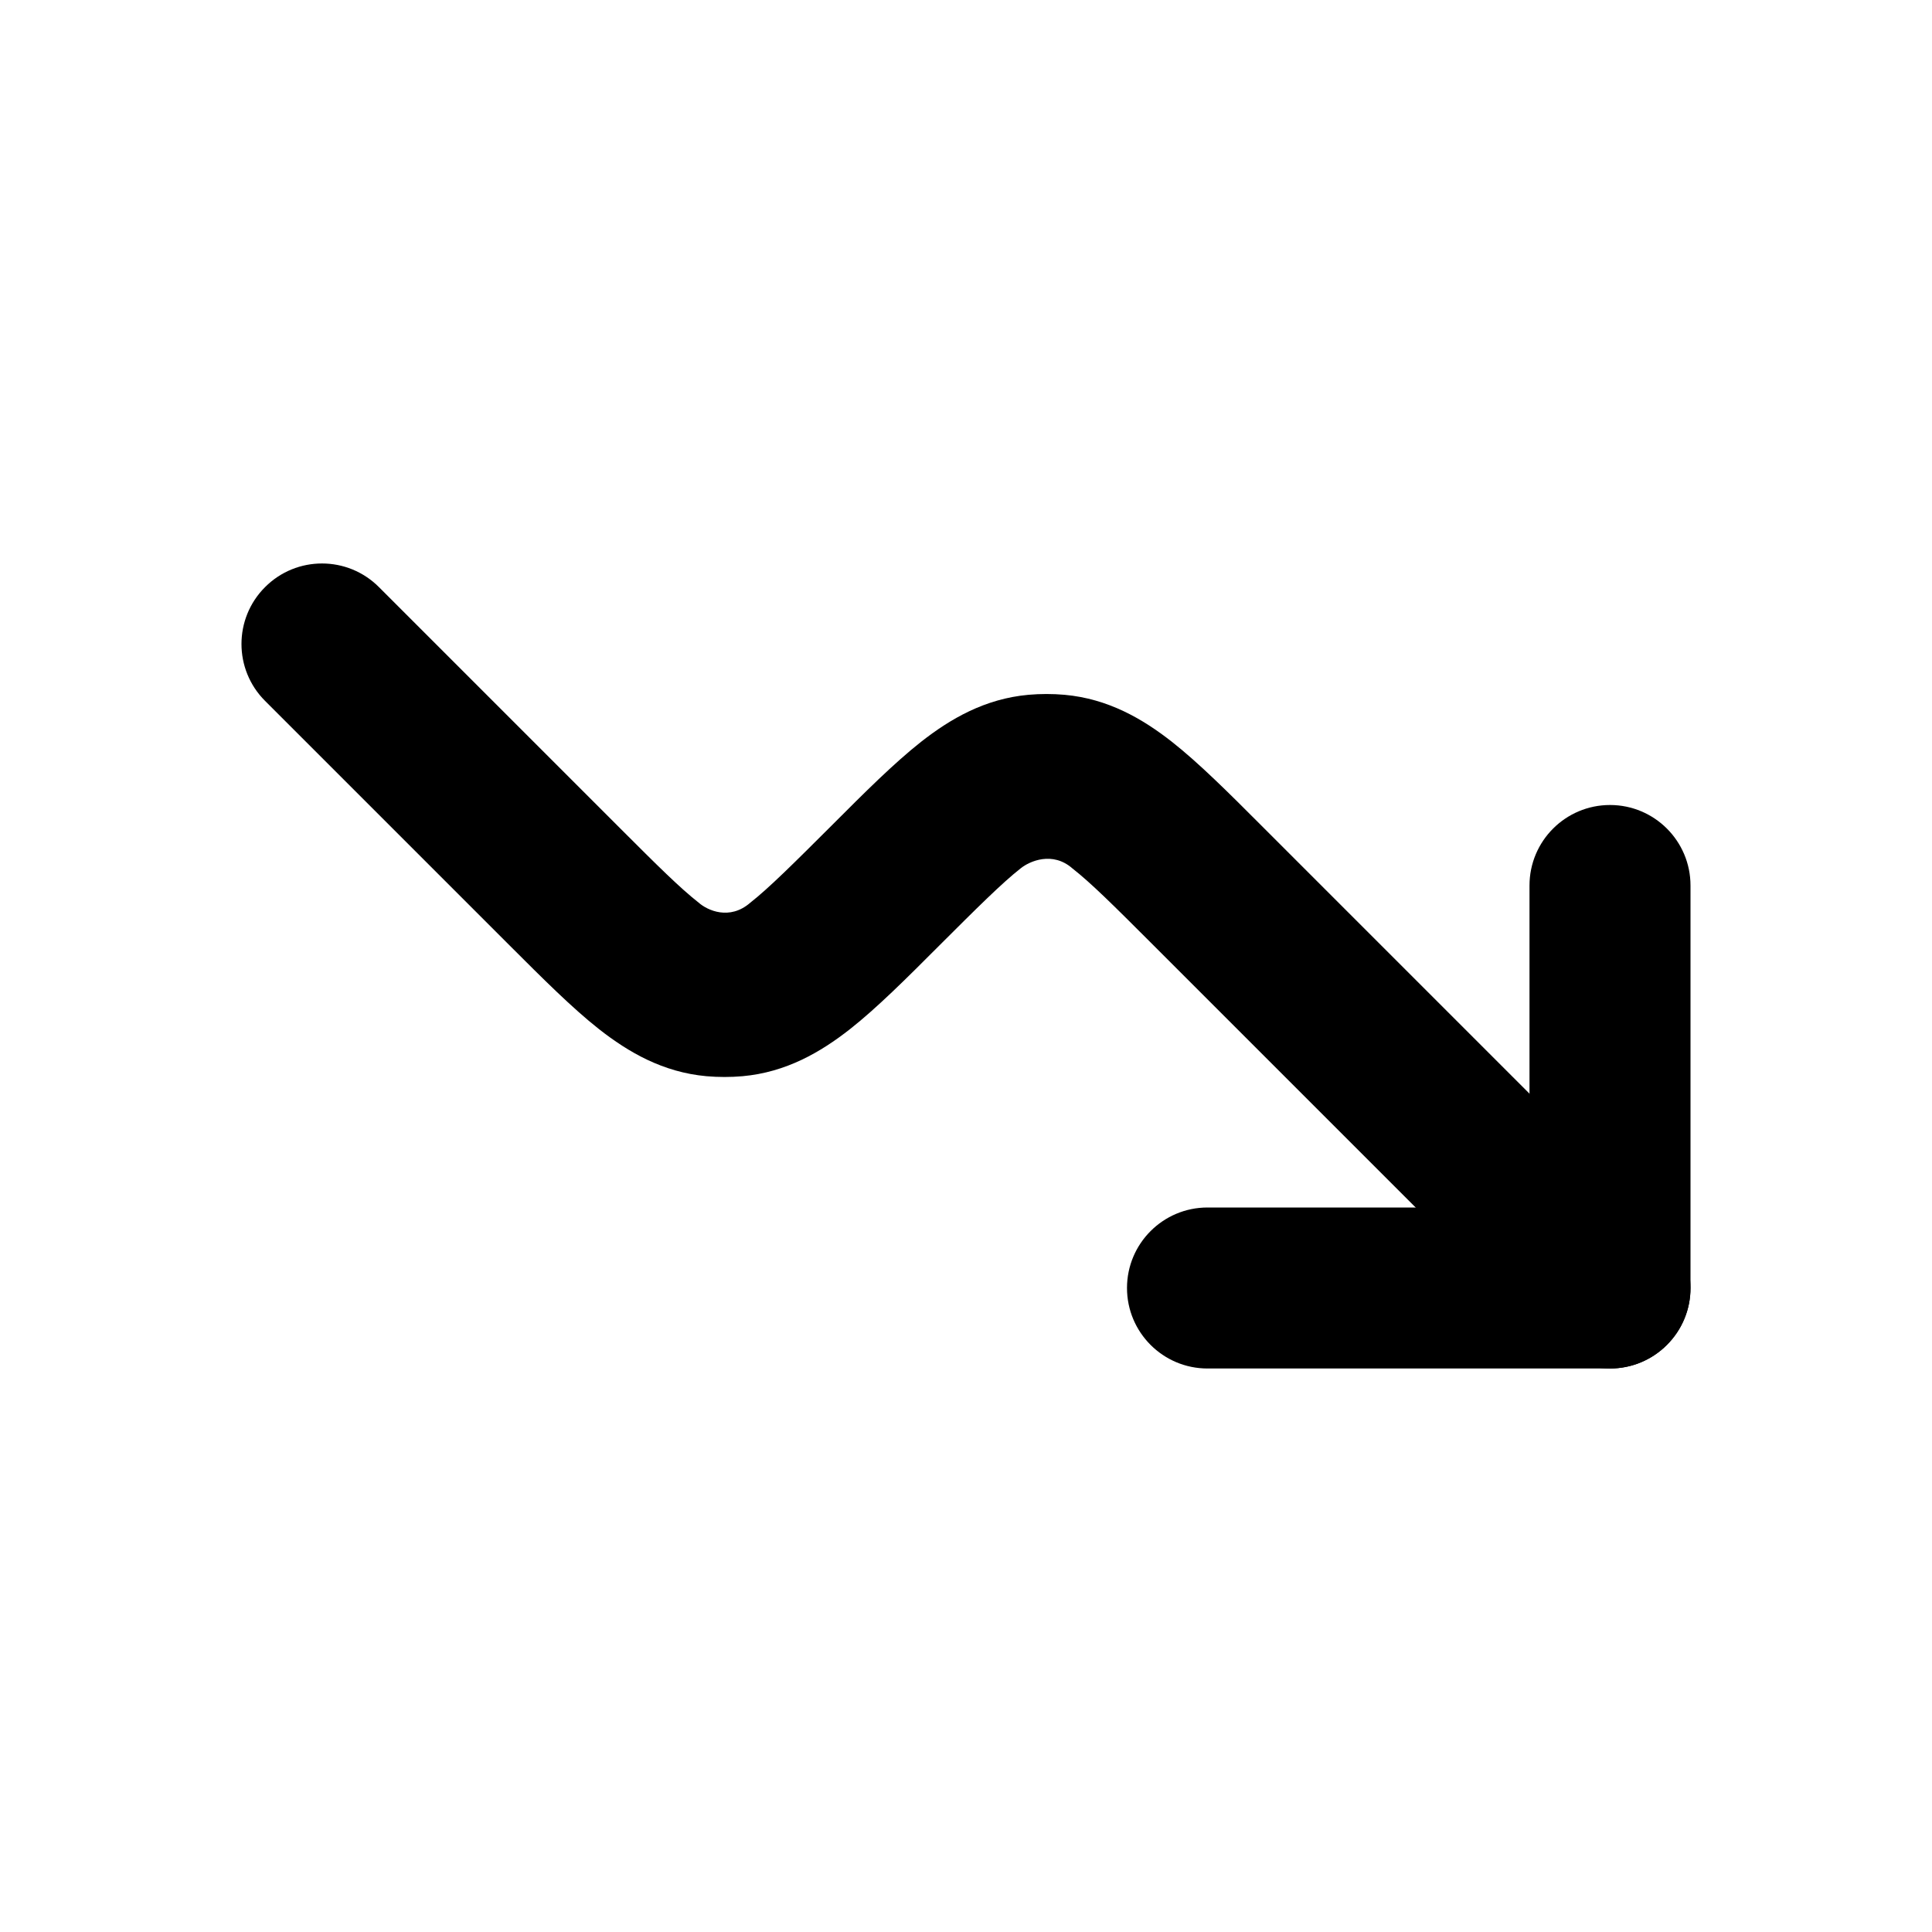 <svg width="24" height="24" viewBox="0 0 24 24" xmlns="http://www.w3.org/2000/svg">
<path class="pr-icon-bulk-secondary" d="M20.707 16.707C21.098 16.317 21.098 15.683 20.707 15.293L15.669 10.255C15.261 9.846 14.893 9.479 14.558 9.215C14.193 8.929 13.766 8.68 13.224 8.631C13.075 8.618 12.925 8.618 12.776 8.631C12.234 8.68 11.807 8.929 11.442 9.215C11.107 9.479 10.739 9.846 10.331 10.255C9.872 10.713 9.552 11.032 9.321 11.213C9.063 11.439 8.785 11.307 8.679 11.213C8.448 11.032 8.166 10.752 7.707 10.293L4.707 7.293C4.317 6.902 3.683 6.902 3.293 7.293C2.902 7.683 2.902 8.317 3.293 8.707L6.331 11.745C6.74 12.154 7.107 12.521 7.442 12.785C7.807 13.071 8.234 13.32 8.776 13.369C8.925 13.382 9.075 13.382 9.224 13.369C9.766 13.32 10.193 13.071 10.558 12.785C10.893 12.521 11.261 12.154 11.669 11.745C12.128 11.287 12.448 10.968 12.679 10.787C12.79 10.697 13.075 10.572 13.321 10.787C13.552 10.968 13.834 11.248 14.293 11.707L19.293 16.707C19.683 17.098 20.317 17.098 20.707 16.707Z" fill="currentColor"/>
<path class="pr-icon-bulk-primary" fill-rule="evenodd" clip-rule="evenodd" d="M14 16C14 16.552 14.448 17 15 17H20C20.552 17 21 16.552 21 16V11C21 10.448 20.552 10 20 10C19.448 10 19 10.448 19 11V15H15C14.448 15 14 15.448 14 16Z" fill="currentColor"/>
</svg>
